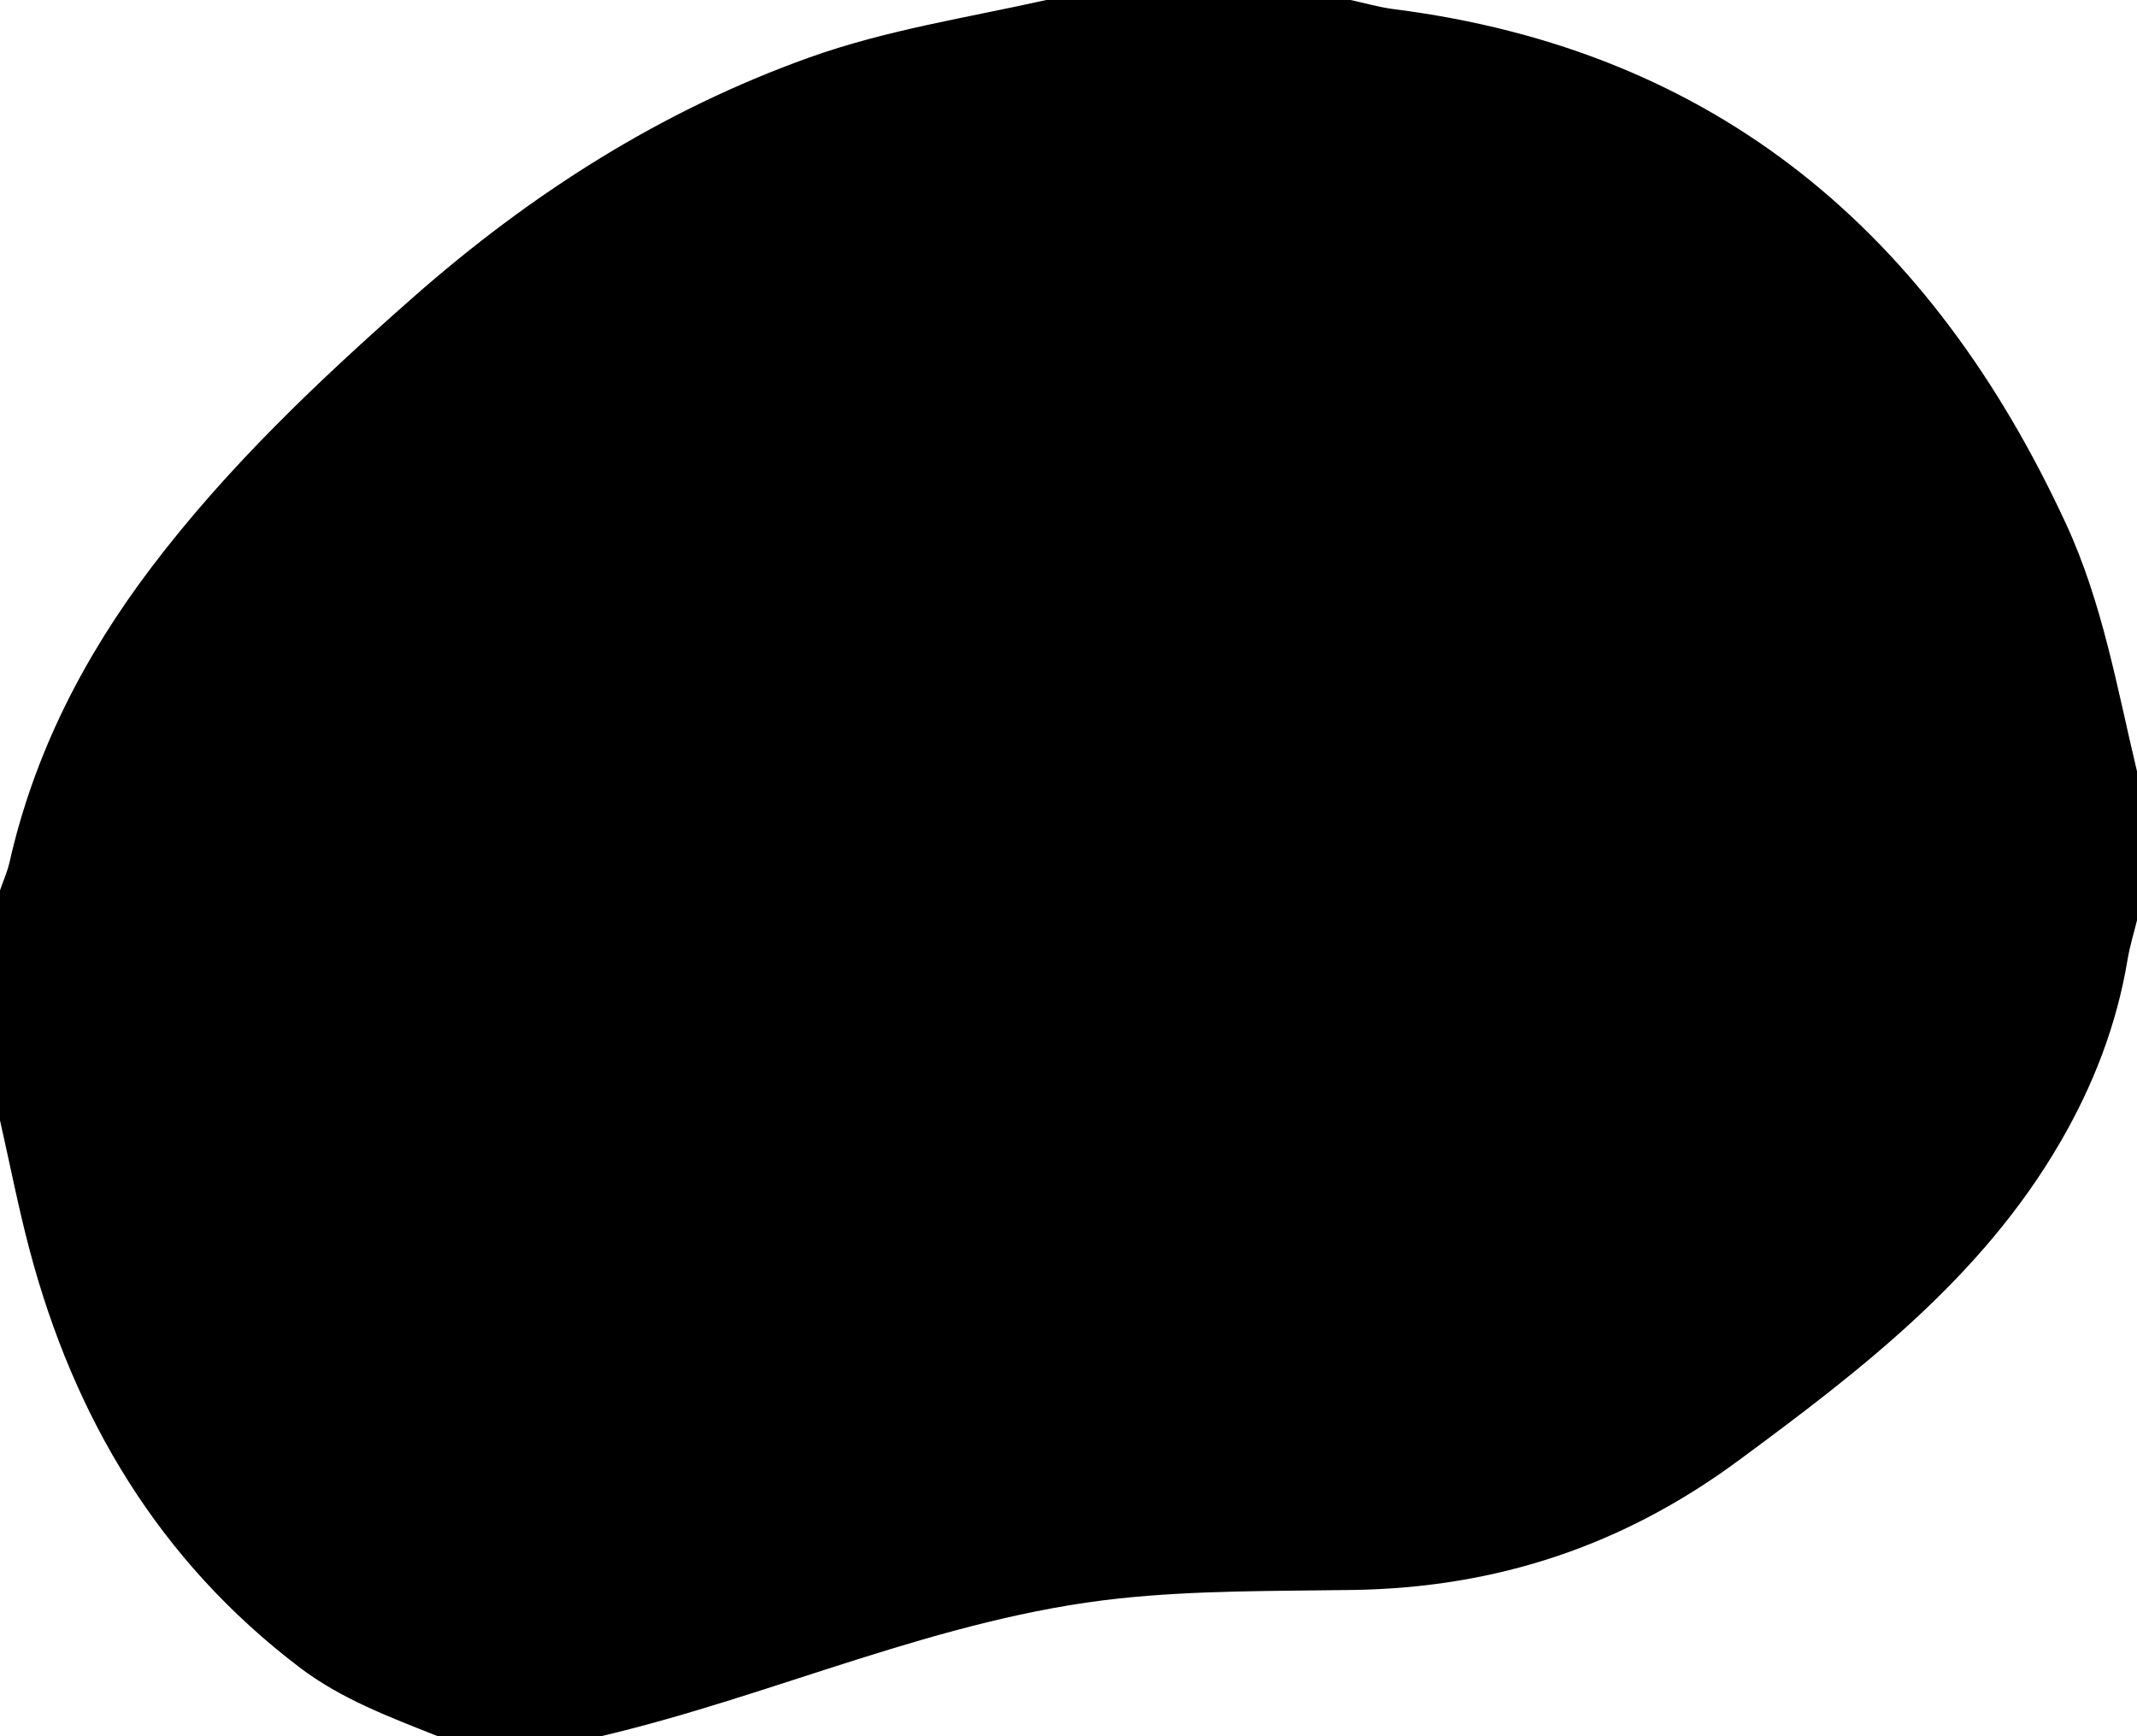 <?xml version="1.0" encoding="UTF-8"?>
<svg id="mask_4" data-name="mask_4" xmlns="http://www.w3.org/2000/svg" width="288" height="234" viewBox="0 0 288 234">
  <g id="mask_4" data-name="mask_4">
    <path d="M81,234h-22c-6.47-2.58-13-4.99-18.65-9.29-18.9-14.38-30.35-33.57-36.36-56.24C2.46,162.69,1.32,156.82,0,151c0-10.33,0-20.67,0-31,.43-1.25.98-2.48,1.28-3.77,3.32-14.69,10-27.7,19.07-39.69,10.3-13.61,22.6-25.25,35.32-36.46,15.85-13.96,33.38-25.17,53.42-32.34,10.41-3.72,21.23-5.35,31.92-7.74h41c1.94.42,3.86.98,5.82,1.23,43.64,5.55,72.52,30.29,90.58,69.32,4.95,10.69,6.9,22.16,9.6,33.45v20c-.43,1.77-.98,3.52-1.28,5.32-1.46,8.82-4.62,16.98-9.11,24.69-10.58,18.2-26.77,30.62-43.32,42.83-15.57,11.49-32.58,17.16-52.04,17.45-10.43.16-20.96.03-31.4,1.14-24.25,2.59-46.4,13.05-69.86,18.57Z"/>
  </g>
</svg>